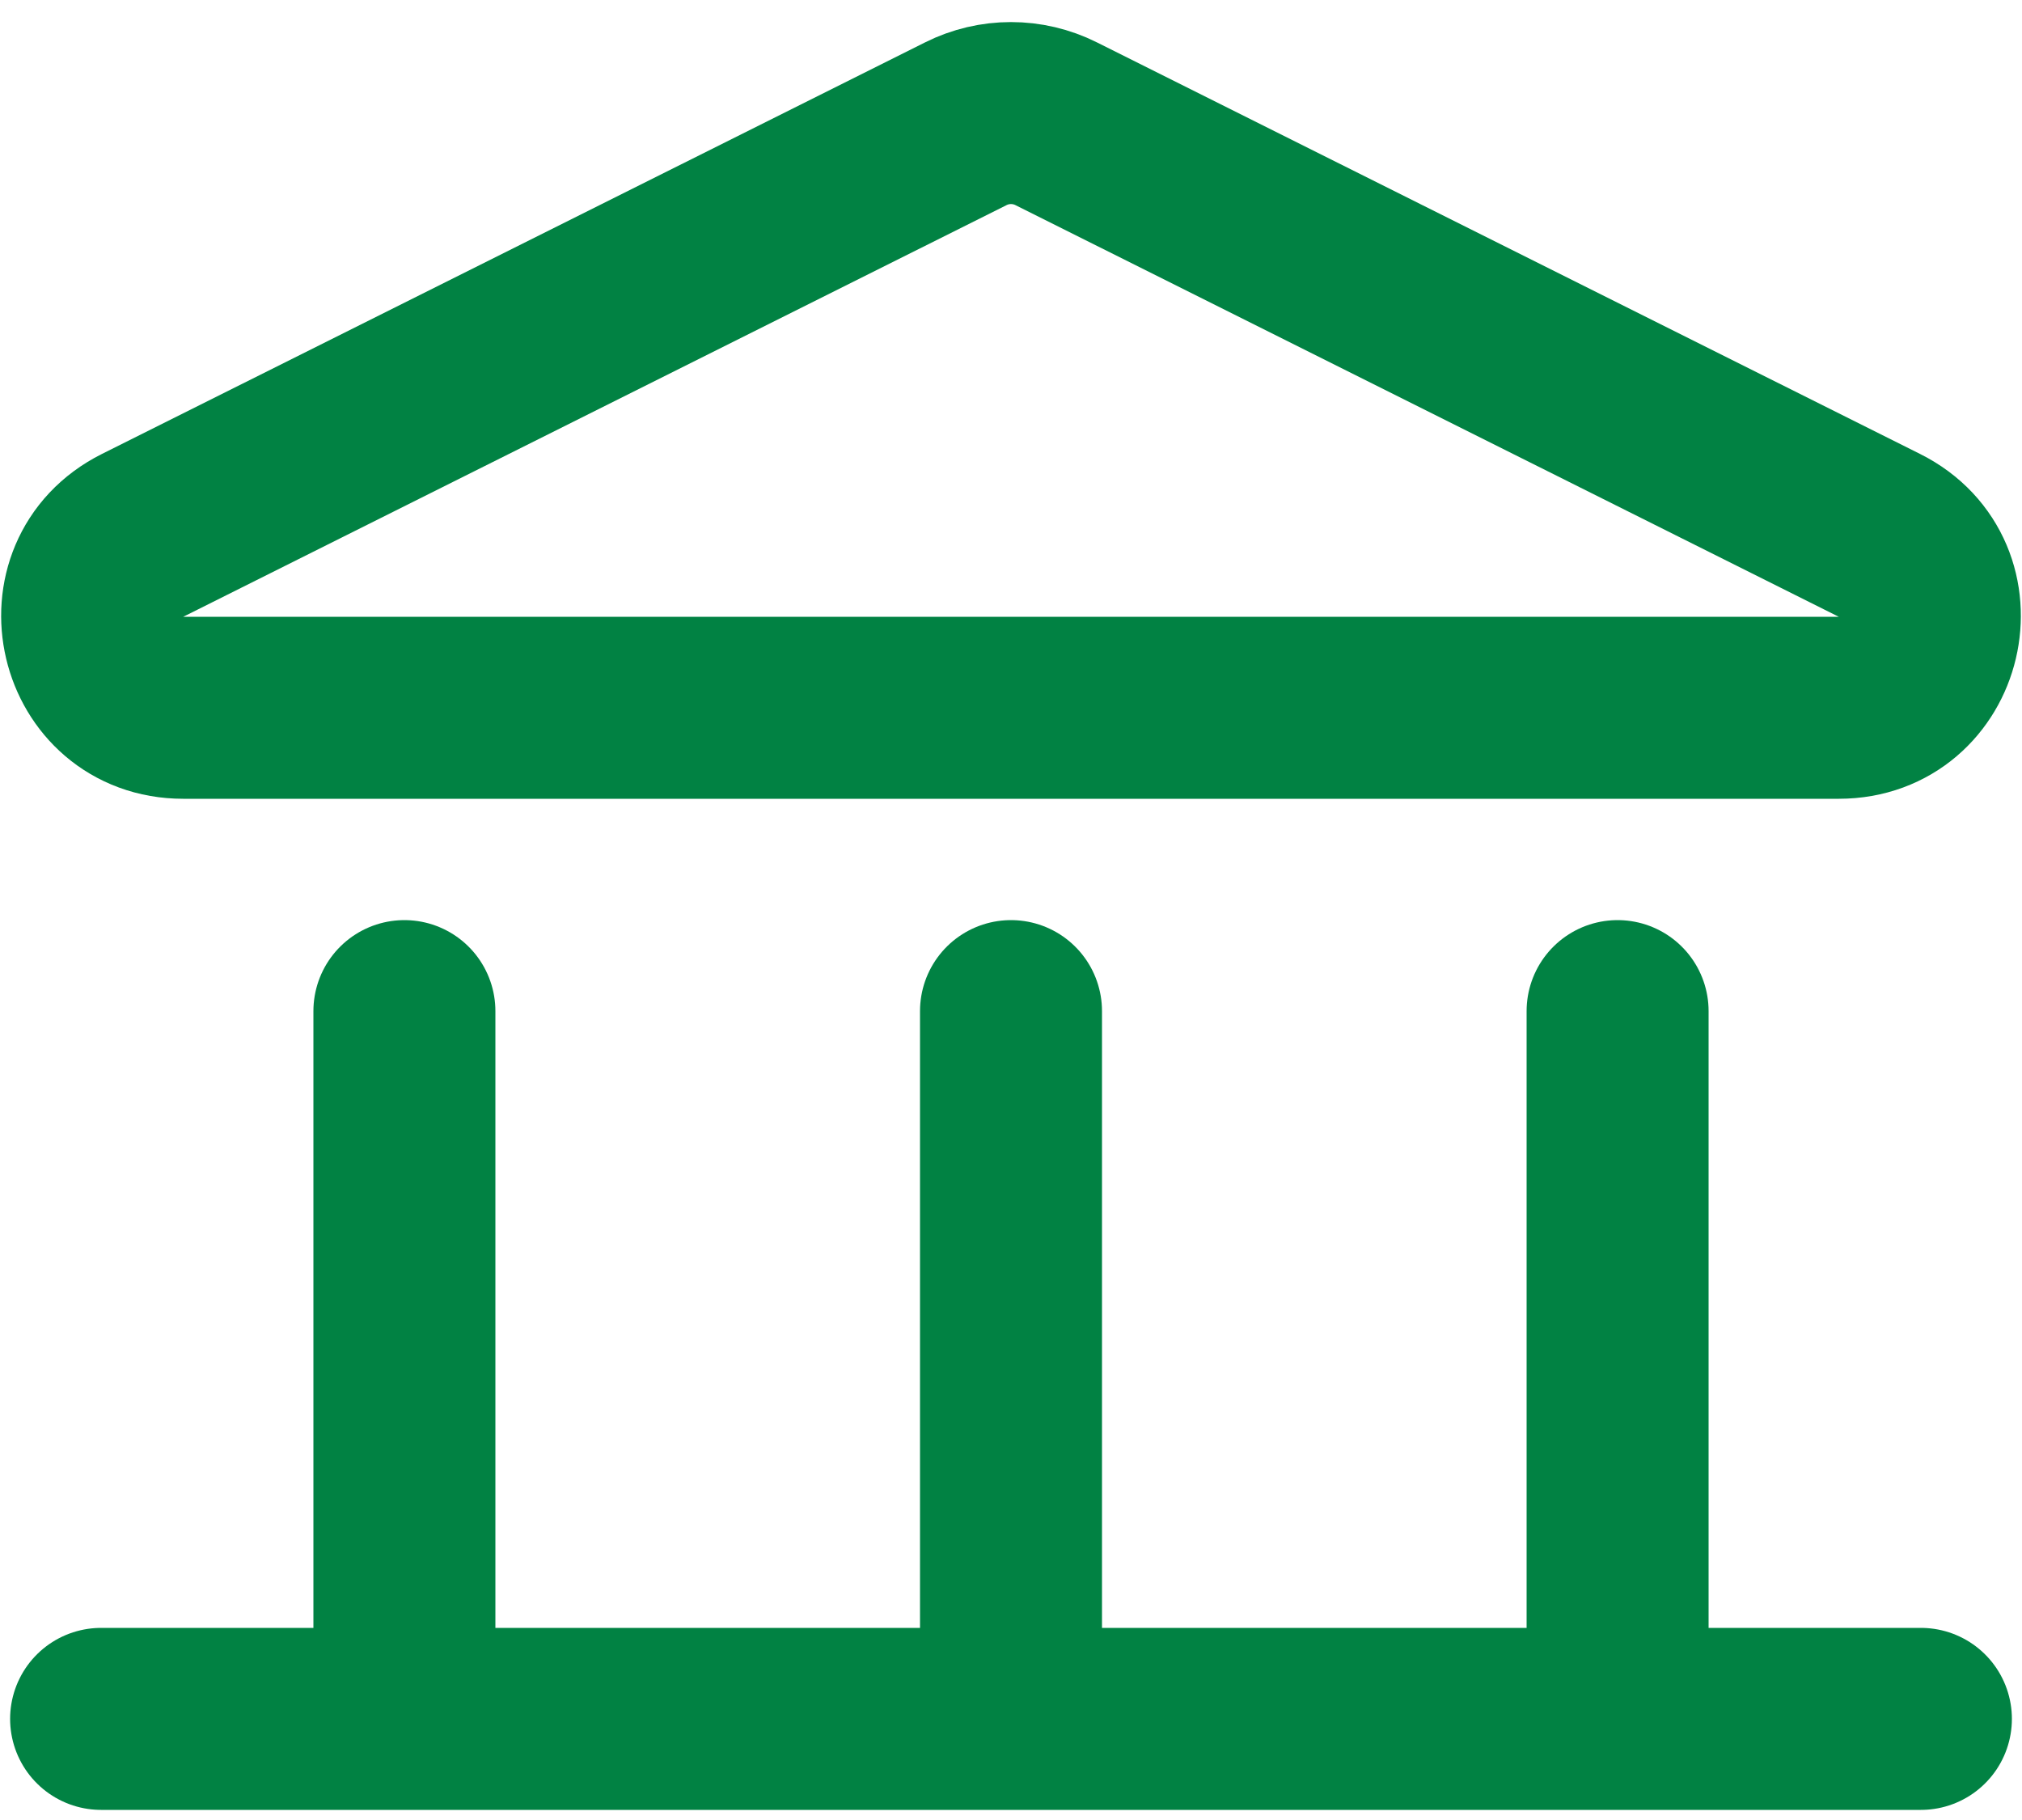 <svg width="20" height="18" viewBox="0 0 20 18" fill="none" xmlns="http://www.w3.org/2000/svg">
<path d="M1 17H19M10 10V17M16 10V17M4 10V17M10.447 1.224L18.59 5.295C19.439 5.72 19.137 7 18.188 7H1.812C0.863 7 0.561 5.72 1.41 5.295L9.553 1.224C9.834 1.083 10.166 1.083 10.447 1.224Z" stroke="#018243" stroke-width="1.8" stroke-linecap="round" stroke-linejoin="round"/>
</svg>

